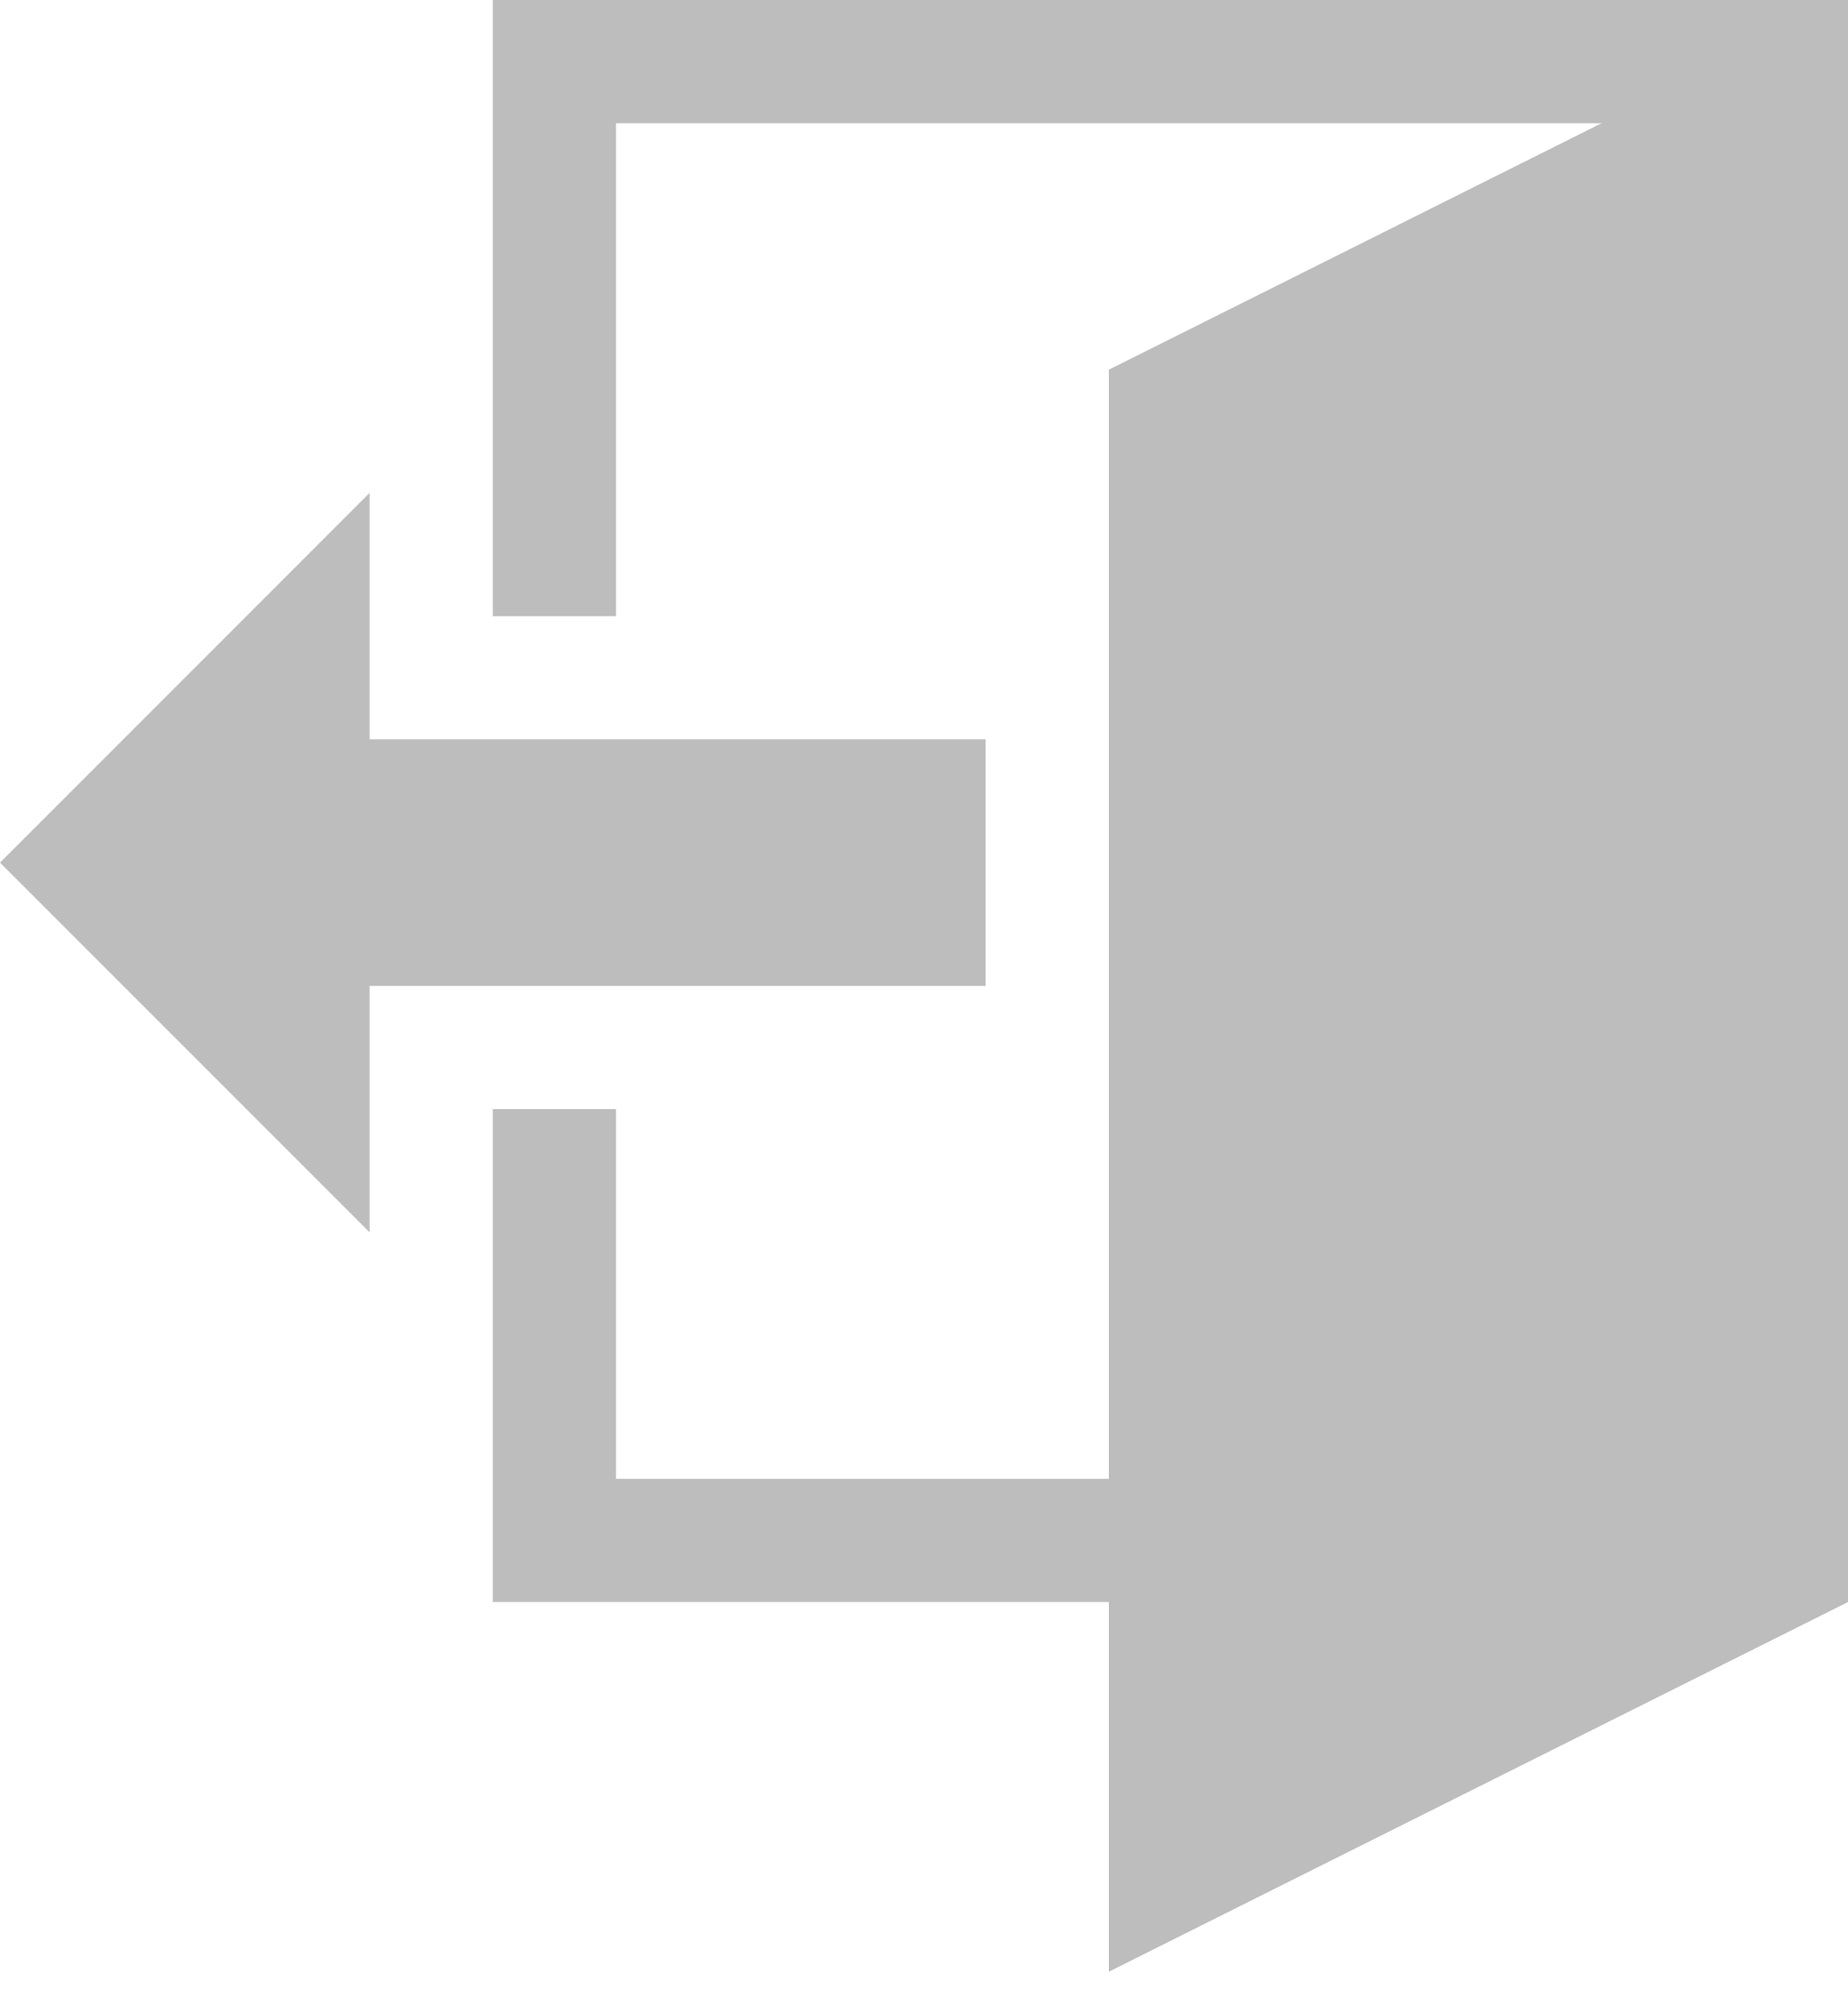 <svg width="23" height="25" viewBox="0 0 23 25" fill="none" xmlns="http://www.w3.org/2000/svg">
<path d="M4.6 15.333V12.267H12.267V9.2H4.6V6.133L-1.14441e-05 10.733L4.6 15.333ZM6.133 13.8V19.933H13.8V24.533L23 19.933V0H6.133V7.667H7.667V1.533H19.933L13.8 4.6V18.4H7.667V13.8H6.133Z" fill="#BDBDBD"/>
</svg>
